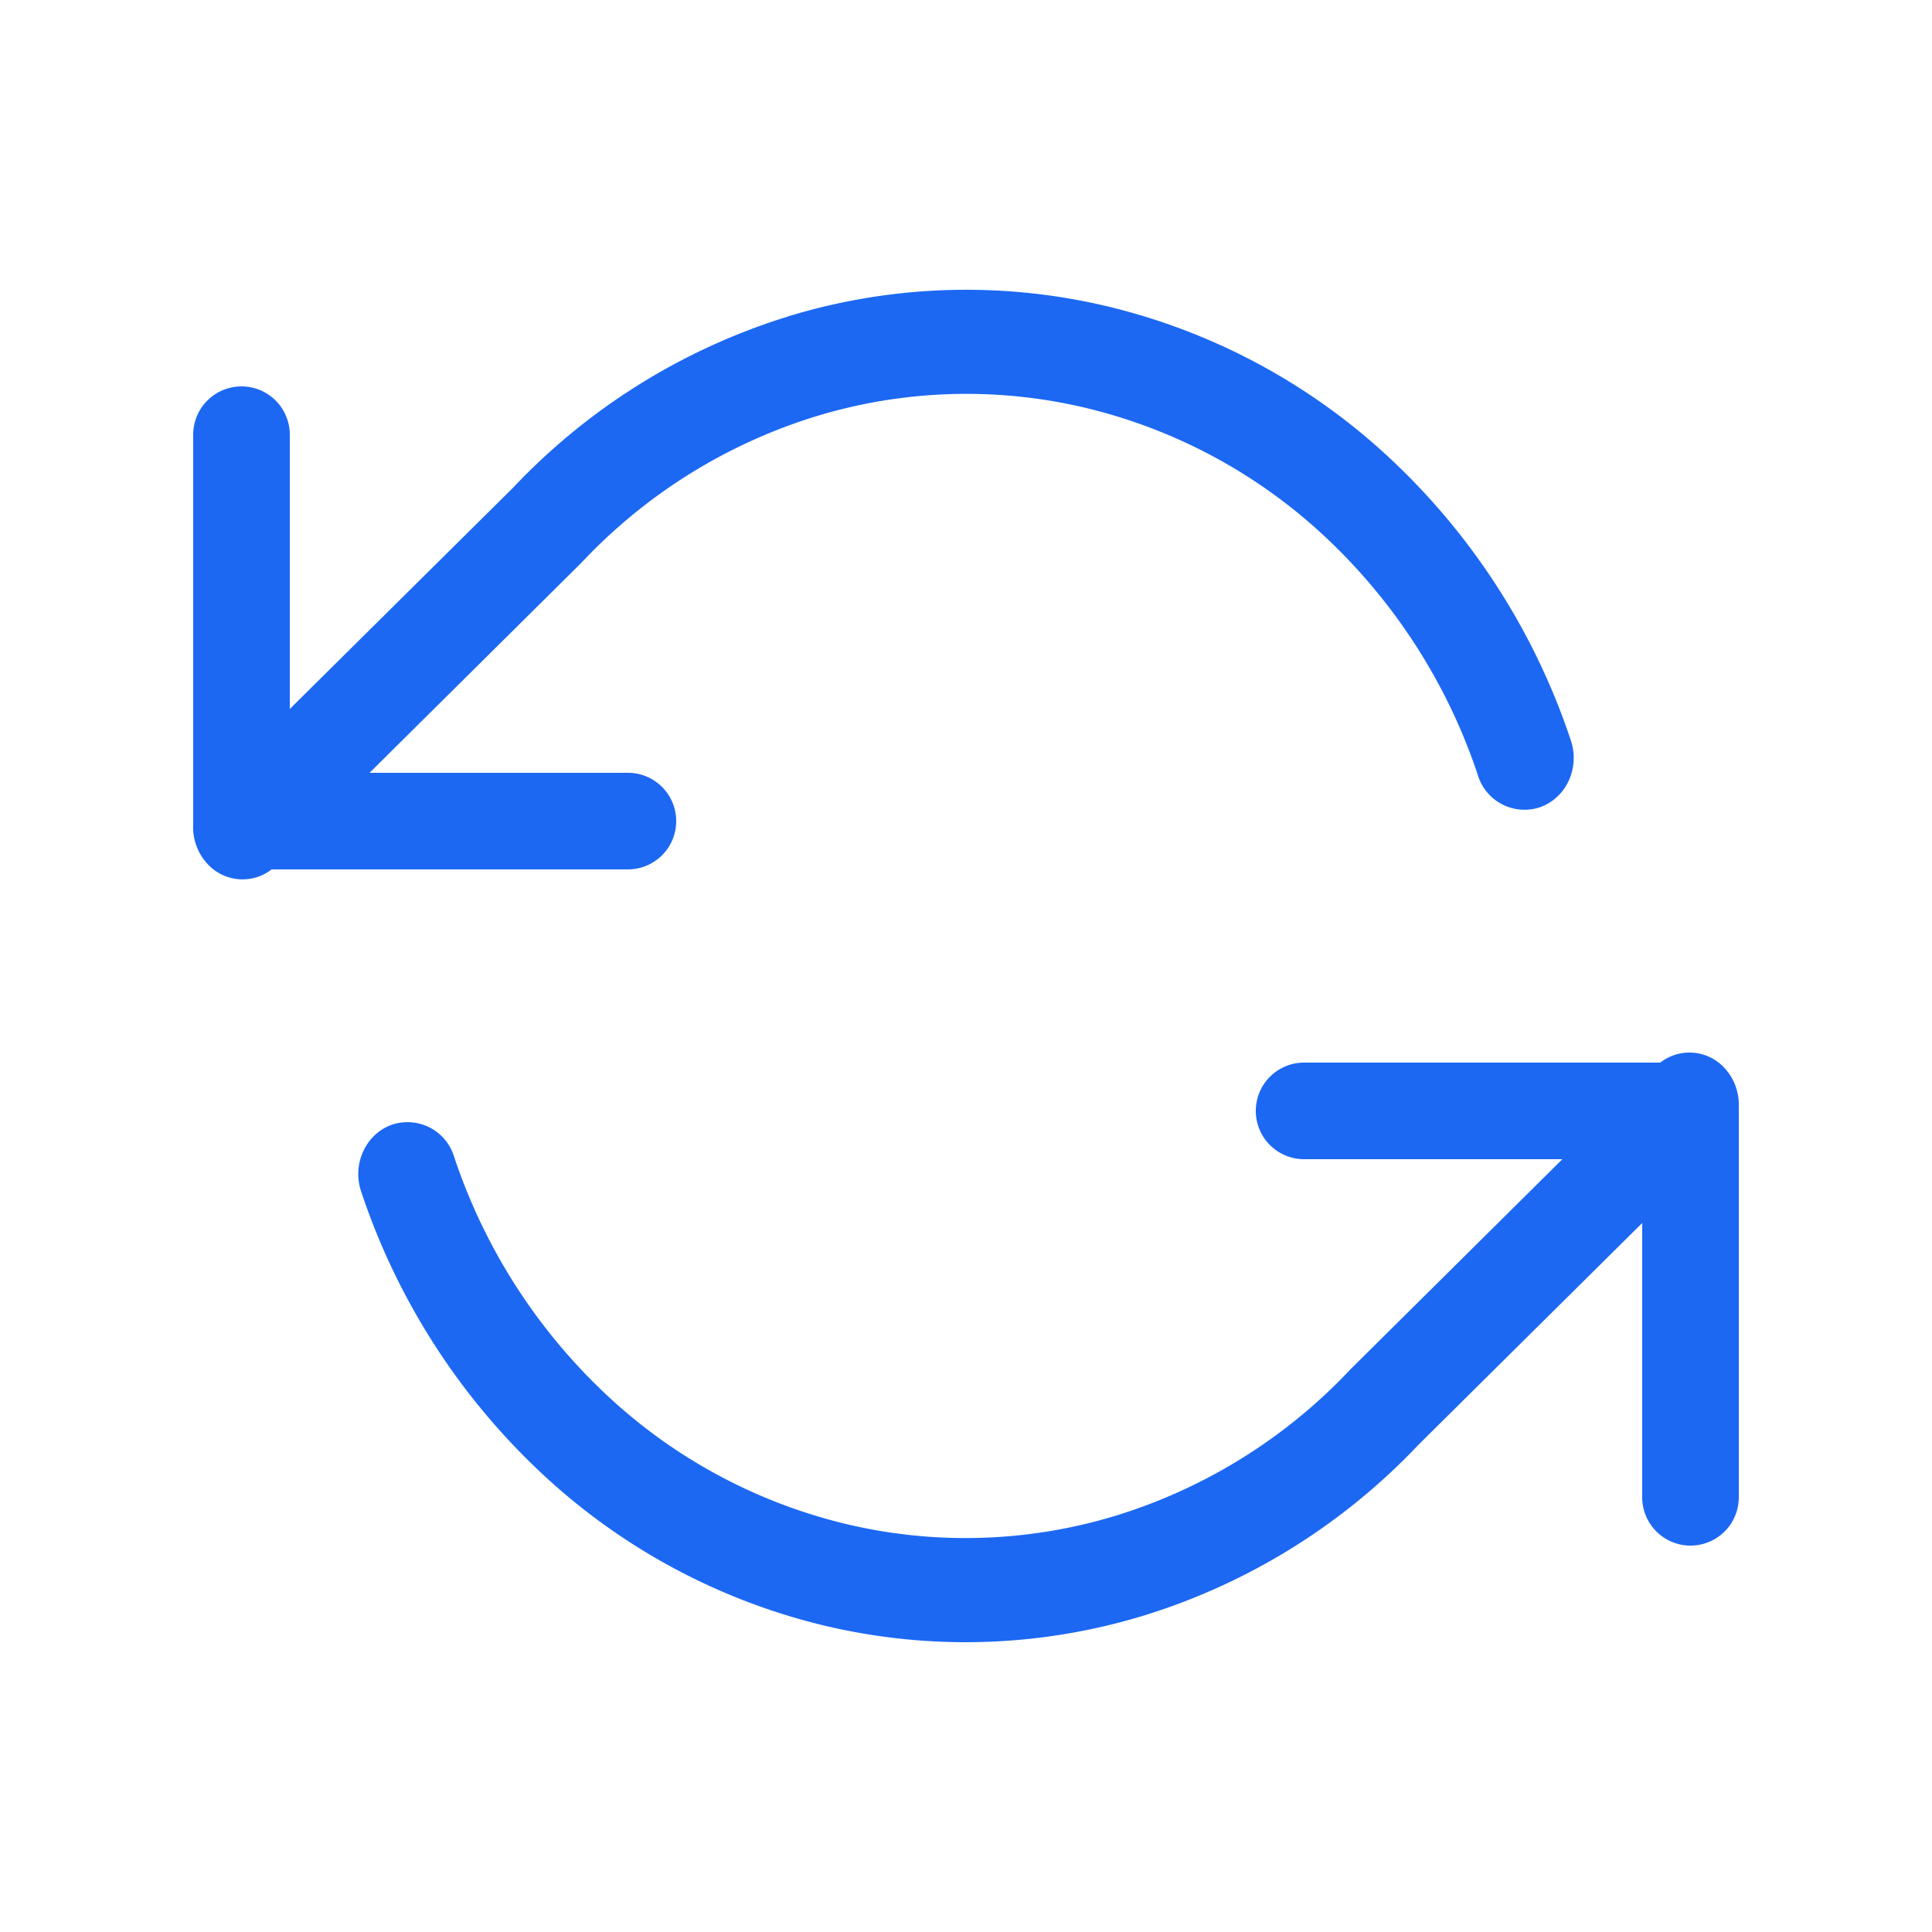 <svg xmlns="http://www.w3.org/2000/svg" viewBox="0 0 24 24">
    <g fill="#1c68f3" fill-rule="evenodd" clip-rule="evenodd">
        <path d="M3 4.8a.6.6 0 0 1 .6.6v4.2h4.2a.6.6 0 1 1 0 1.2H3a.6.6 0 0 1-.6-.6V5.4a.6.6 0 0 1 .6-.6m12.6 9a.6.6 0 0 1 .6-.6H21a.6.6 0 0 1 .6.6v4.8a.6.6 0 0 1-1.2 0v-4.2h-4.2a.6.6 0 0 1-.6-.6"/>
        <path d="M9.791 3.93a7.57 7.57 0 0 1 3.971-.123 7.8 7.8 0 0 1 3.535 1.915 8.44 8.44 0 0 1 2.217 3.477c.113.337-.054.706-.373.825a.605.605 0 0 1-.782-.394 7.14 7.14 0 0 0-1.877-2.942 6.6 6.6 0 0 0-2.99-1.62 6.4 6.4 0 0 0-3.36.105A6.7 6.7 0 0 0 7.223 6.99l-3.79 3.758a.59.59 0 0 1-.867-.029.67.67 0 0 1 .027-.914l3.784-3.75a7.9 7.9 0 0 1 3.414-2.124zm11.643 9.35c.231.261.22.67-.027.915l-3.784 3.75a7.9 7.9 0 0 1-3.414 2.124 7.57 7.57 0 0 1-3.972.124 7.8 7.8 0 0 1-3.534-1.915A8.44 8.44 0 0 1 4.486 14.8c-.113-.337.054-.706.373-.825a.605.605 0 0 1 .782.394 7.14 7.14 0 0 0 1.876 2.942 6.6 6.6 0 0 0 2.99 1.62 6.4 6.4 0 0 0 3.361-.105 6.7 6.7 0 0 0 2.909-1.817l3.79-3.758a.59.59 0 0 1 .867.029"/>
    </g>
</svg>

